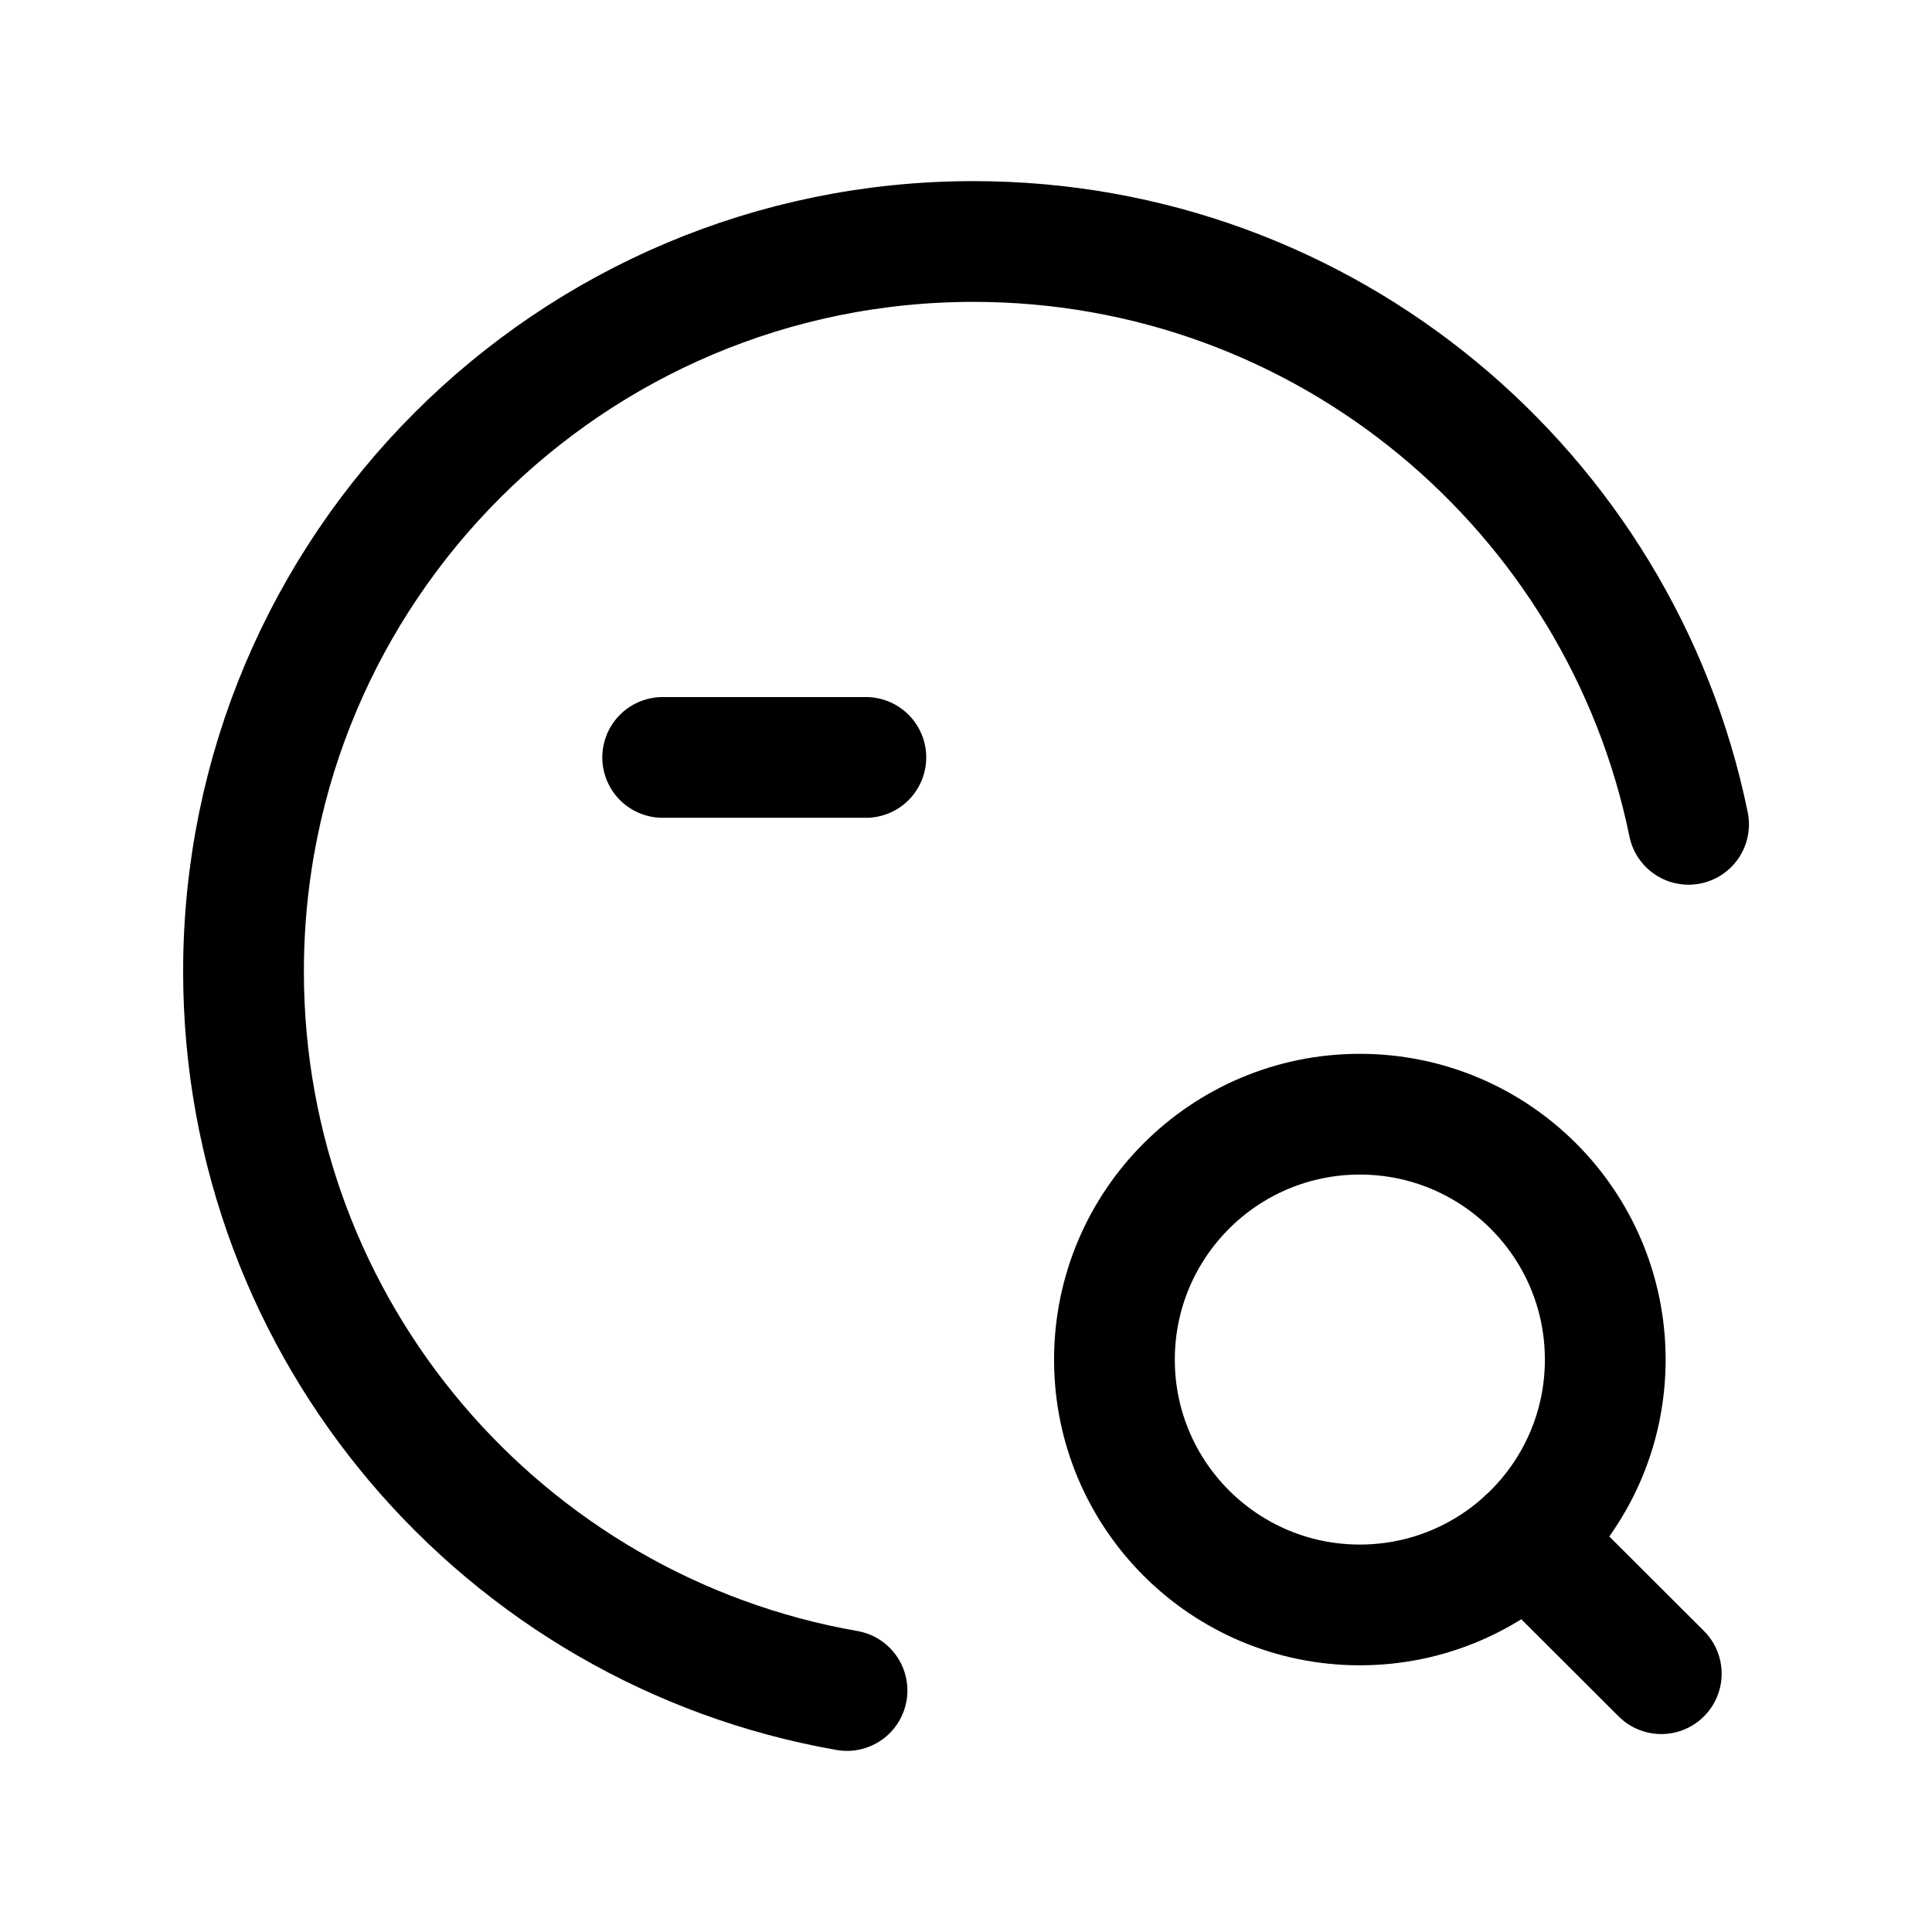 <svg width="24" height="24" viewBox="0 0 24 24" fill="none" xmlns="http://www.w3.org/2000/svg">
<path d="M18.965 19.122L20.637 20.791M16.892 13.841C18.576 13.841 19.941 15.205 19.941 16.89C19.941 18.573 18.576 19.937 16.892 19.937C15.209 19.937 13.844 18.573 13.844 16.89C13.844 15.205 15.209 13.841 16.892 13.841Z" stroke="black" stroke-width="1.5" stroke-linecap="round" stroke-linejoin="round"/>
<path d="M10.522 21C6.262 20.256 3.025 16.54 3.025 12.068C3.025 7.06 7.085 3 12.093 3C16.475 3 20.13 6.108 20.976 10.24" stroke="black" stroke-width="1.5" stroke-linecap="round" stroke-linejoin="round"/>
<path d="M8.232 9.409H10.756" stroke="black" stroke-width="1.5" stroke-linecap="round" stroke-linejoin="round"/>
</svg>